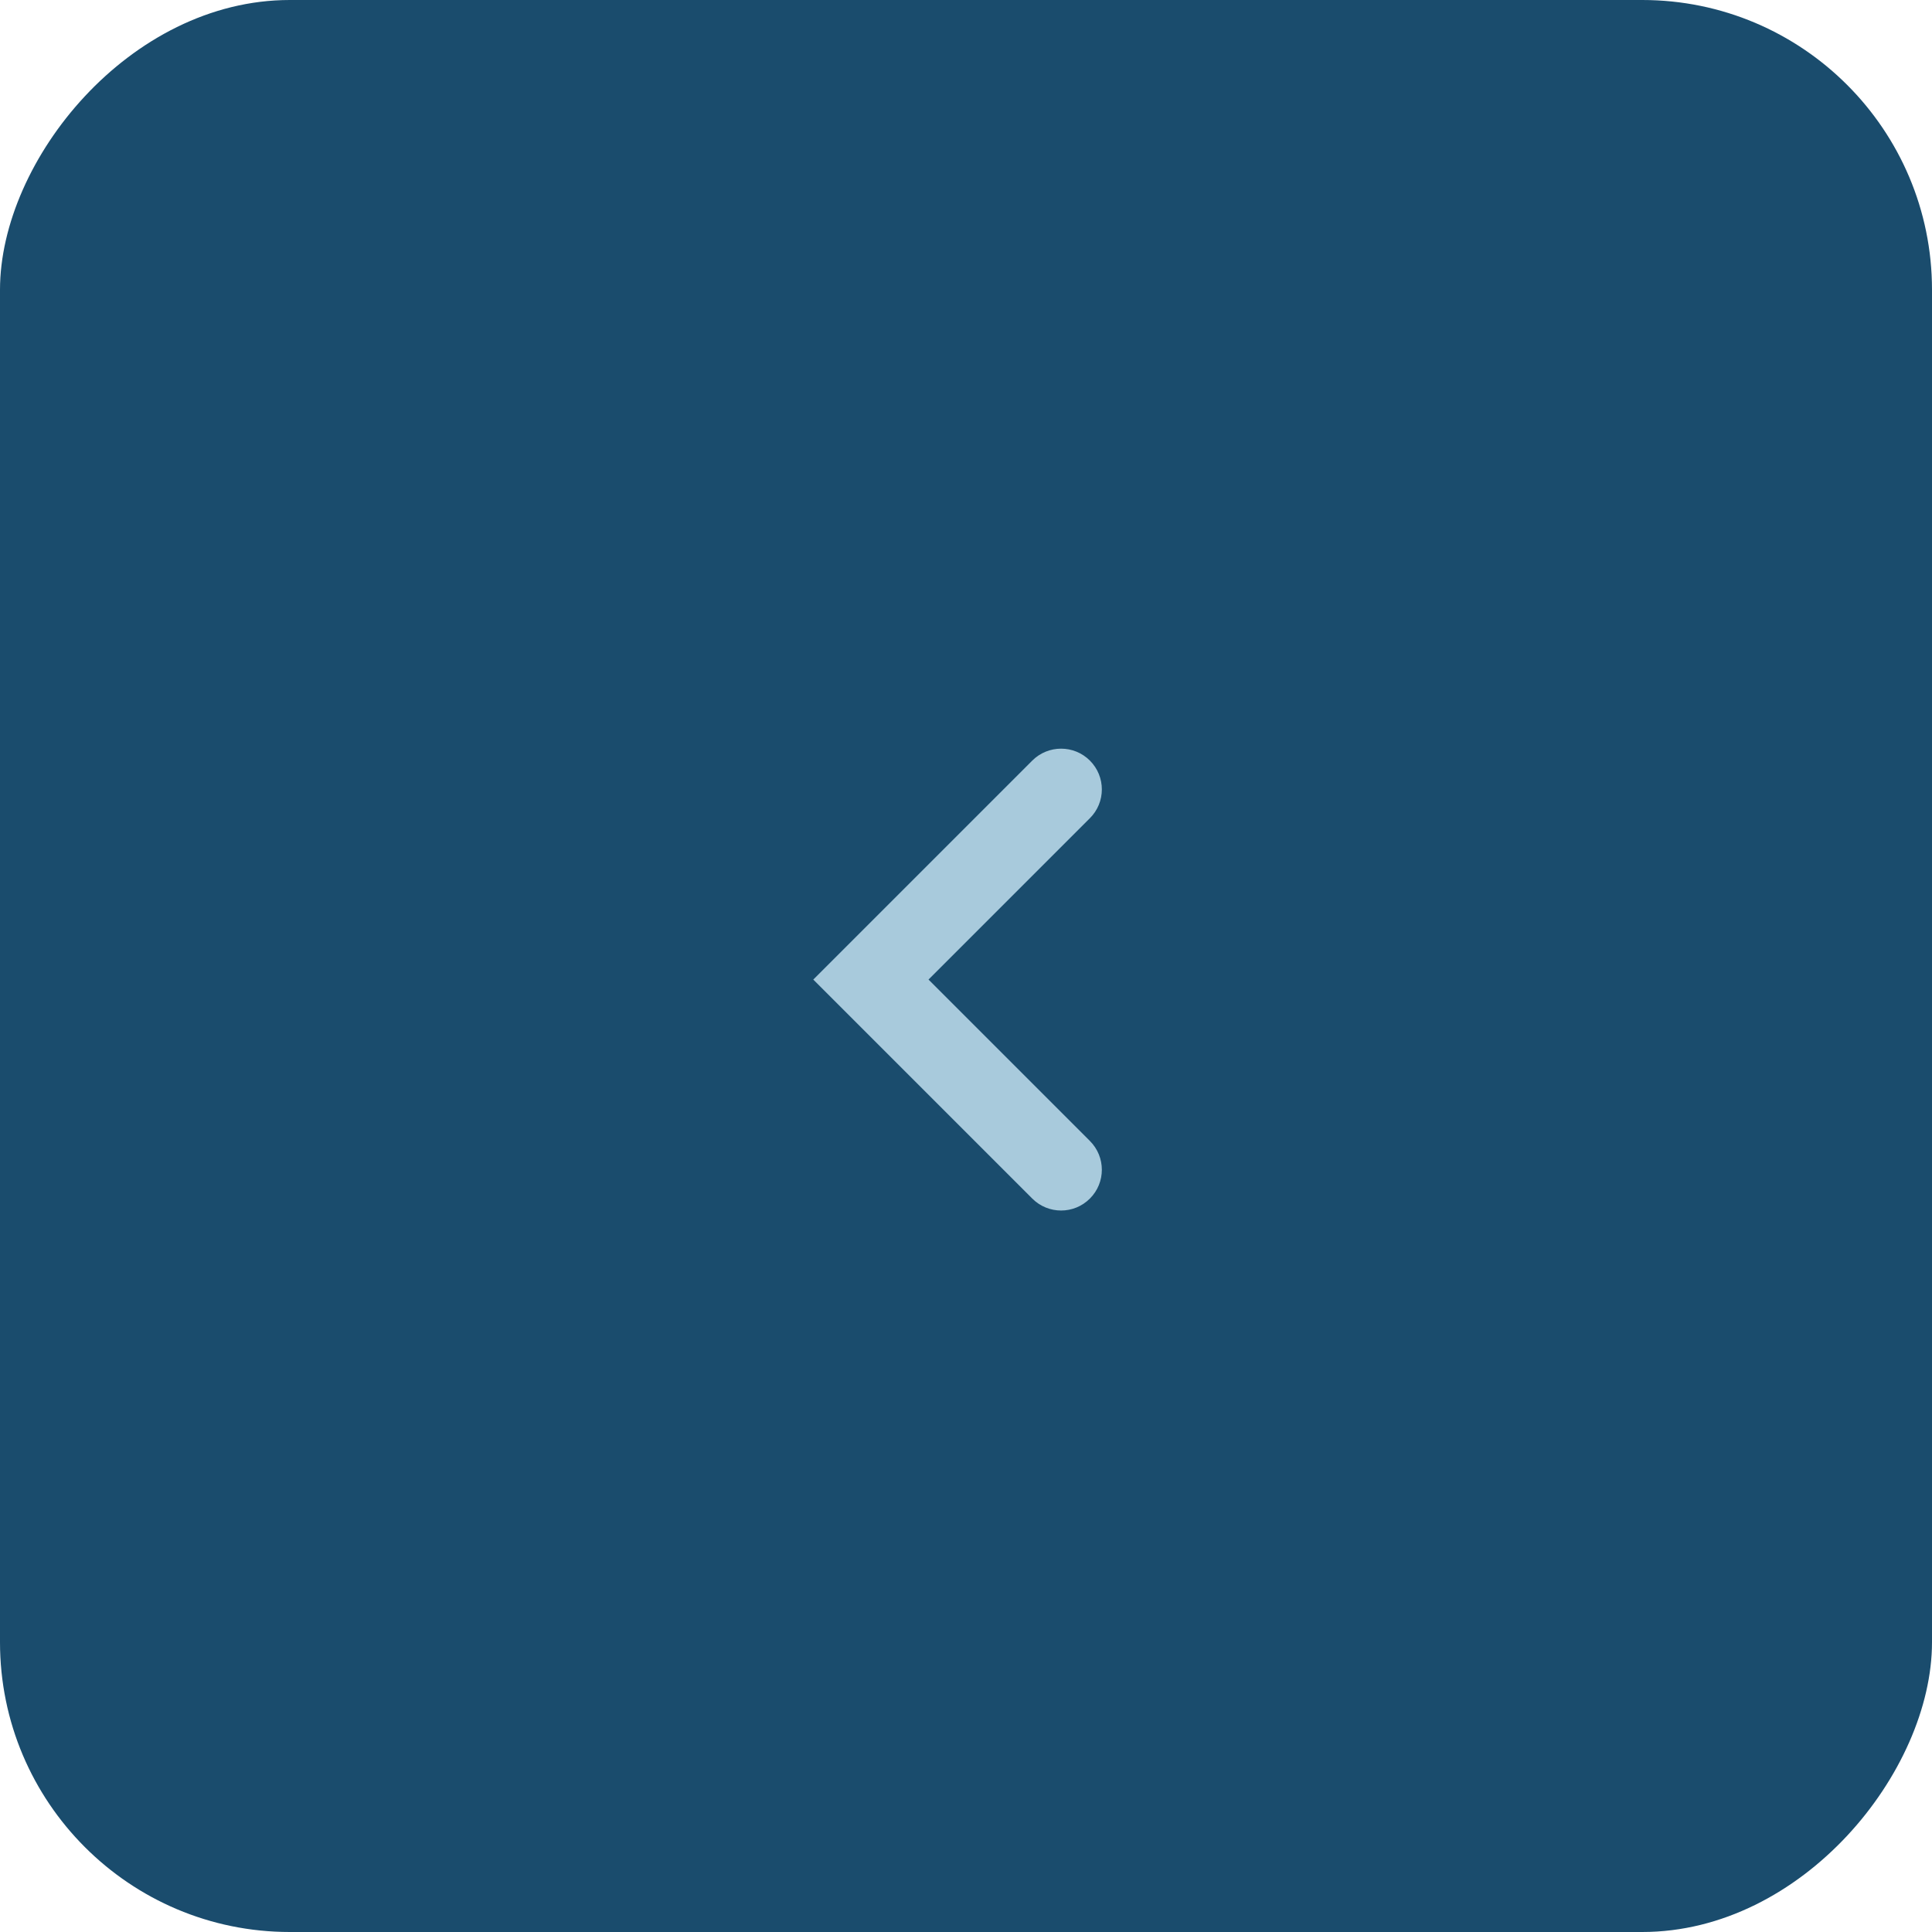 <svg width="40" height="40" viewBox="0 0 40 40" fill="none" xmlns="http://www.w3.org/2000/svg">
<rect width="40" height="40" rx="6" transform="matrix(-1 0 0 1 40 0)" fill="#1A4C6D"/>
<path fill-rule="evenodd" clip-rule="evenodd" d="M22.565 24.815C22.895 24.486 22.895 23.952 22.565 23.622L19.224 20.281L22.565 16.94C22.895 16.611 22.895 16.077 22.565 15.747C22.236 15.418 21.702 15.418 21.372 15.747L16.838 20.281L21.372 24.815C21.702 25.145 22.236 25.145 22.565 24.815Z" fill="#A8CADC"/>
</svg>